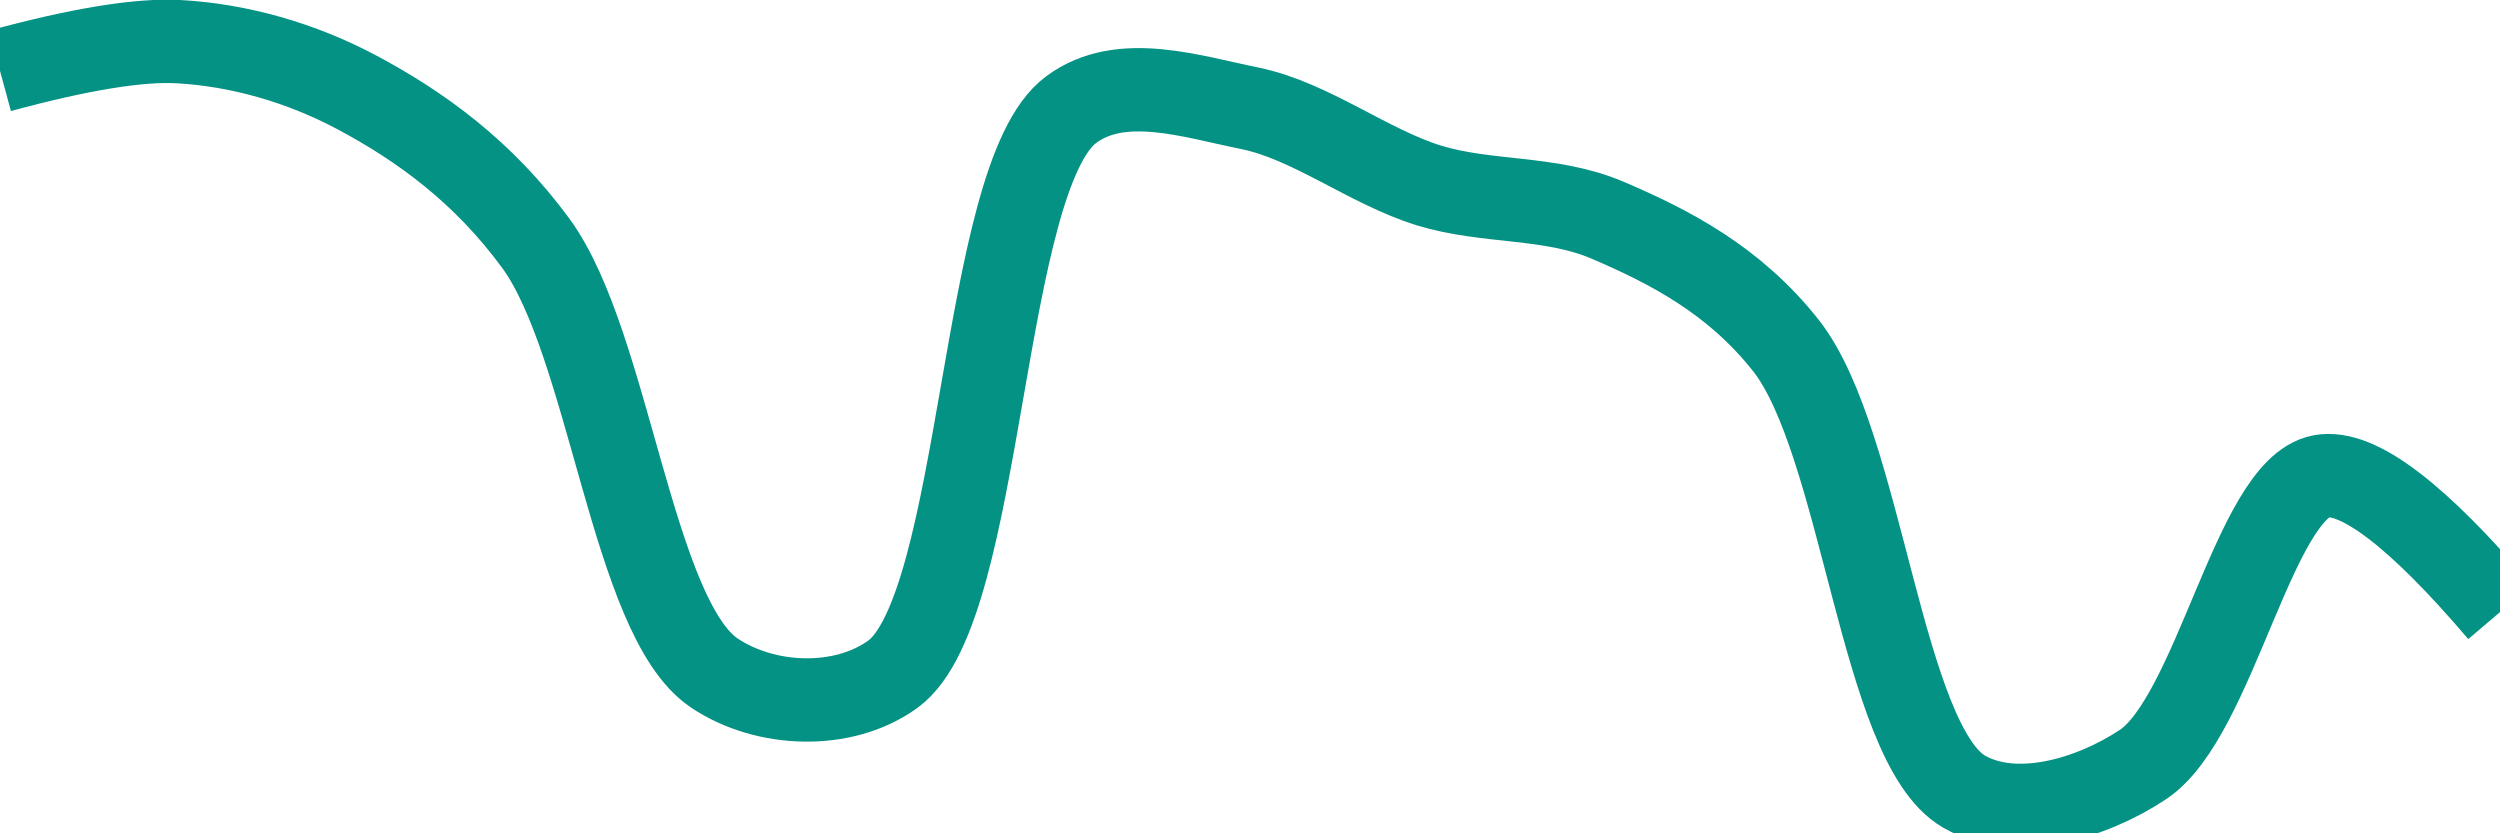 <svg class="main-svg" xmlns="http://www.w3.org/2000/svg" xmlns:xlink="http://www.w3.org/1999/xlink" width="60" height="20" style="" viewBox="0 0 60 20"><rect x="0" y="0" width="60" height="20" style="fill: rgb(0, 0, 0); fill-opacity: 0;"/><defs id="defs-425155"><g class="clips"><clipPath id="clip425155xyplot" class="plotclip"><rect width="60" height="20"/></clipPath><clipPath class="axesclip" id="clip425155x"><rect x="0" y="0" width="60" height="20"/></clipPath><clipPath class="axesclip" id="clip425155y"><rect x="0" y="0" width="60" height="20"/></clipPath><clipPath class="axesclip" id="clip425155xy"><rect x="0" y="0" width="60" height="20"/></clipPath></g><g class="gradients"/><g class="patterns"/></defs><g class="bglayer"><rect class="bg" x="0" y="0" width="60" height="20" style="fill: rgb(0, 0, 0); fill-opacity: 0; stroke-width: 0;"/></g><g class="layer-below"><g class="imagelayer"/><g class="shapelayer"/></g><g class="cartesianlayer"><g class="subplot xy"><g class="layer-subplot"><g class="shapelayer"/><g class="imagelayer"/></g><g class="minor-gridlayer"><g class="x"/><g class="y"/></g><g class="gridlayer"><g class="x"/><g class="y"/></g><g class="zerolinelayer"/><g class="layer-between"><g class="shapelayer"/><g class="imagelayer"/></g><path class="xlines-below"/><path class="ylines-below"/><g class="overlines-below"/><g class="xaxislayer-below"/><g class="yaxislayer-below"/><g class="overaxes-below"/><g class="overplot"><g class="xy" transform="" clip-path="url(#clip425155xyplot)"><g class="scatterlayer mlayer"><g class="trace scatter trace709d96" style="stroke-miterlimit: 2; opacity: 1;"><g class="fills"/><g class="errorbars"/><g class="lines"><path class="js-line" d="M0,1.7Q2.87,0.92 4.29,1C5.73,1.08 7.22,1.5 8.57,2.22C10.09,3.03 11.6,4.12 12.86,5.84C14.63,8.26 15.17,14.82 17.14,16.15C18.36,16.97 20.23,17.05 21.43,16.18C23.62,14.59 23.52,4.24 25.71,2.63C26.91,1.74 28.6,2.32 30,2.6C31.46,2.9 32.84,4 34.29,4.45C35.69,4.88 37.2,4.7 38.57,5.28C40.07,5.92 41.62,6.72 42.86,8.29C44.7,10.62 45.15,17.86 47.14,19C48.36,19.7 50.16,19.19 51.43,18.35C53.16,17.2 54.1,11.73 55.71,11.43Q57.02,11.19 60,14.69" style="vector-effect: none; fill: none; stroke: rgb(3, 146, 132); stroke-opacity: 1; stroke-width: 2px; opacity: 1;"/></g><g class="points"/><g class="text"/></g></g></g></g><path class="xlines-above crisp" d="M0,0" style="fill: none;"/><path class="ylines-above crisp" d="M0,0" style="fill: none;"/><g class="overlines-above"/><g class="xaxislayer-above"/><g class="yaxislayer-above"/><g class="overaxes-above"/></g></g><g class="polarlayer"/><g class="smithlayer"/><g class="ternarylayer"/><g class="geolayer"/><g class="funnelarealayer"/><g class="pielayer"/><g class="iciclelayer"/><g class="treemaplayer"/><g class="sunburstlayer"/><g class="glimages"/><defs id="topdefs-425155"><g class="clips"/></defs><g class="layer-above"><g class="imagelayer"/><g class="shapelayer"/></g><g class="infolayer"><g class="g-gtitle"/></g></svg>